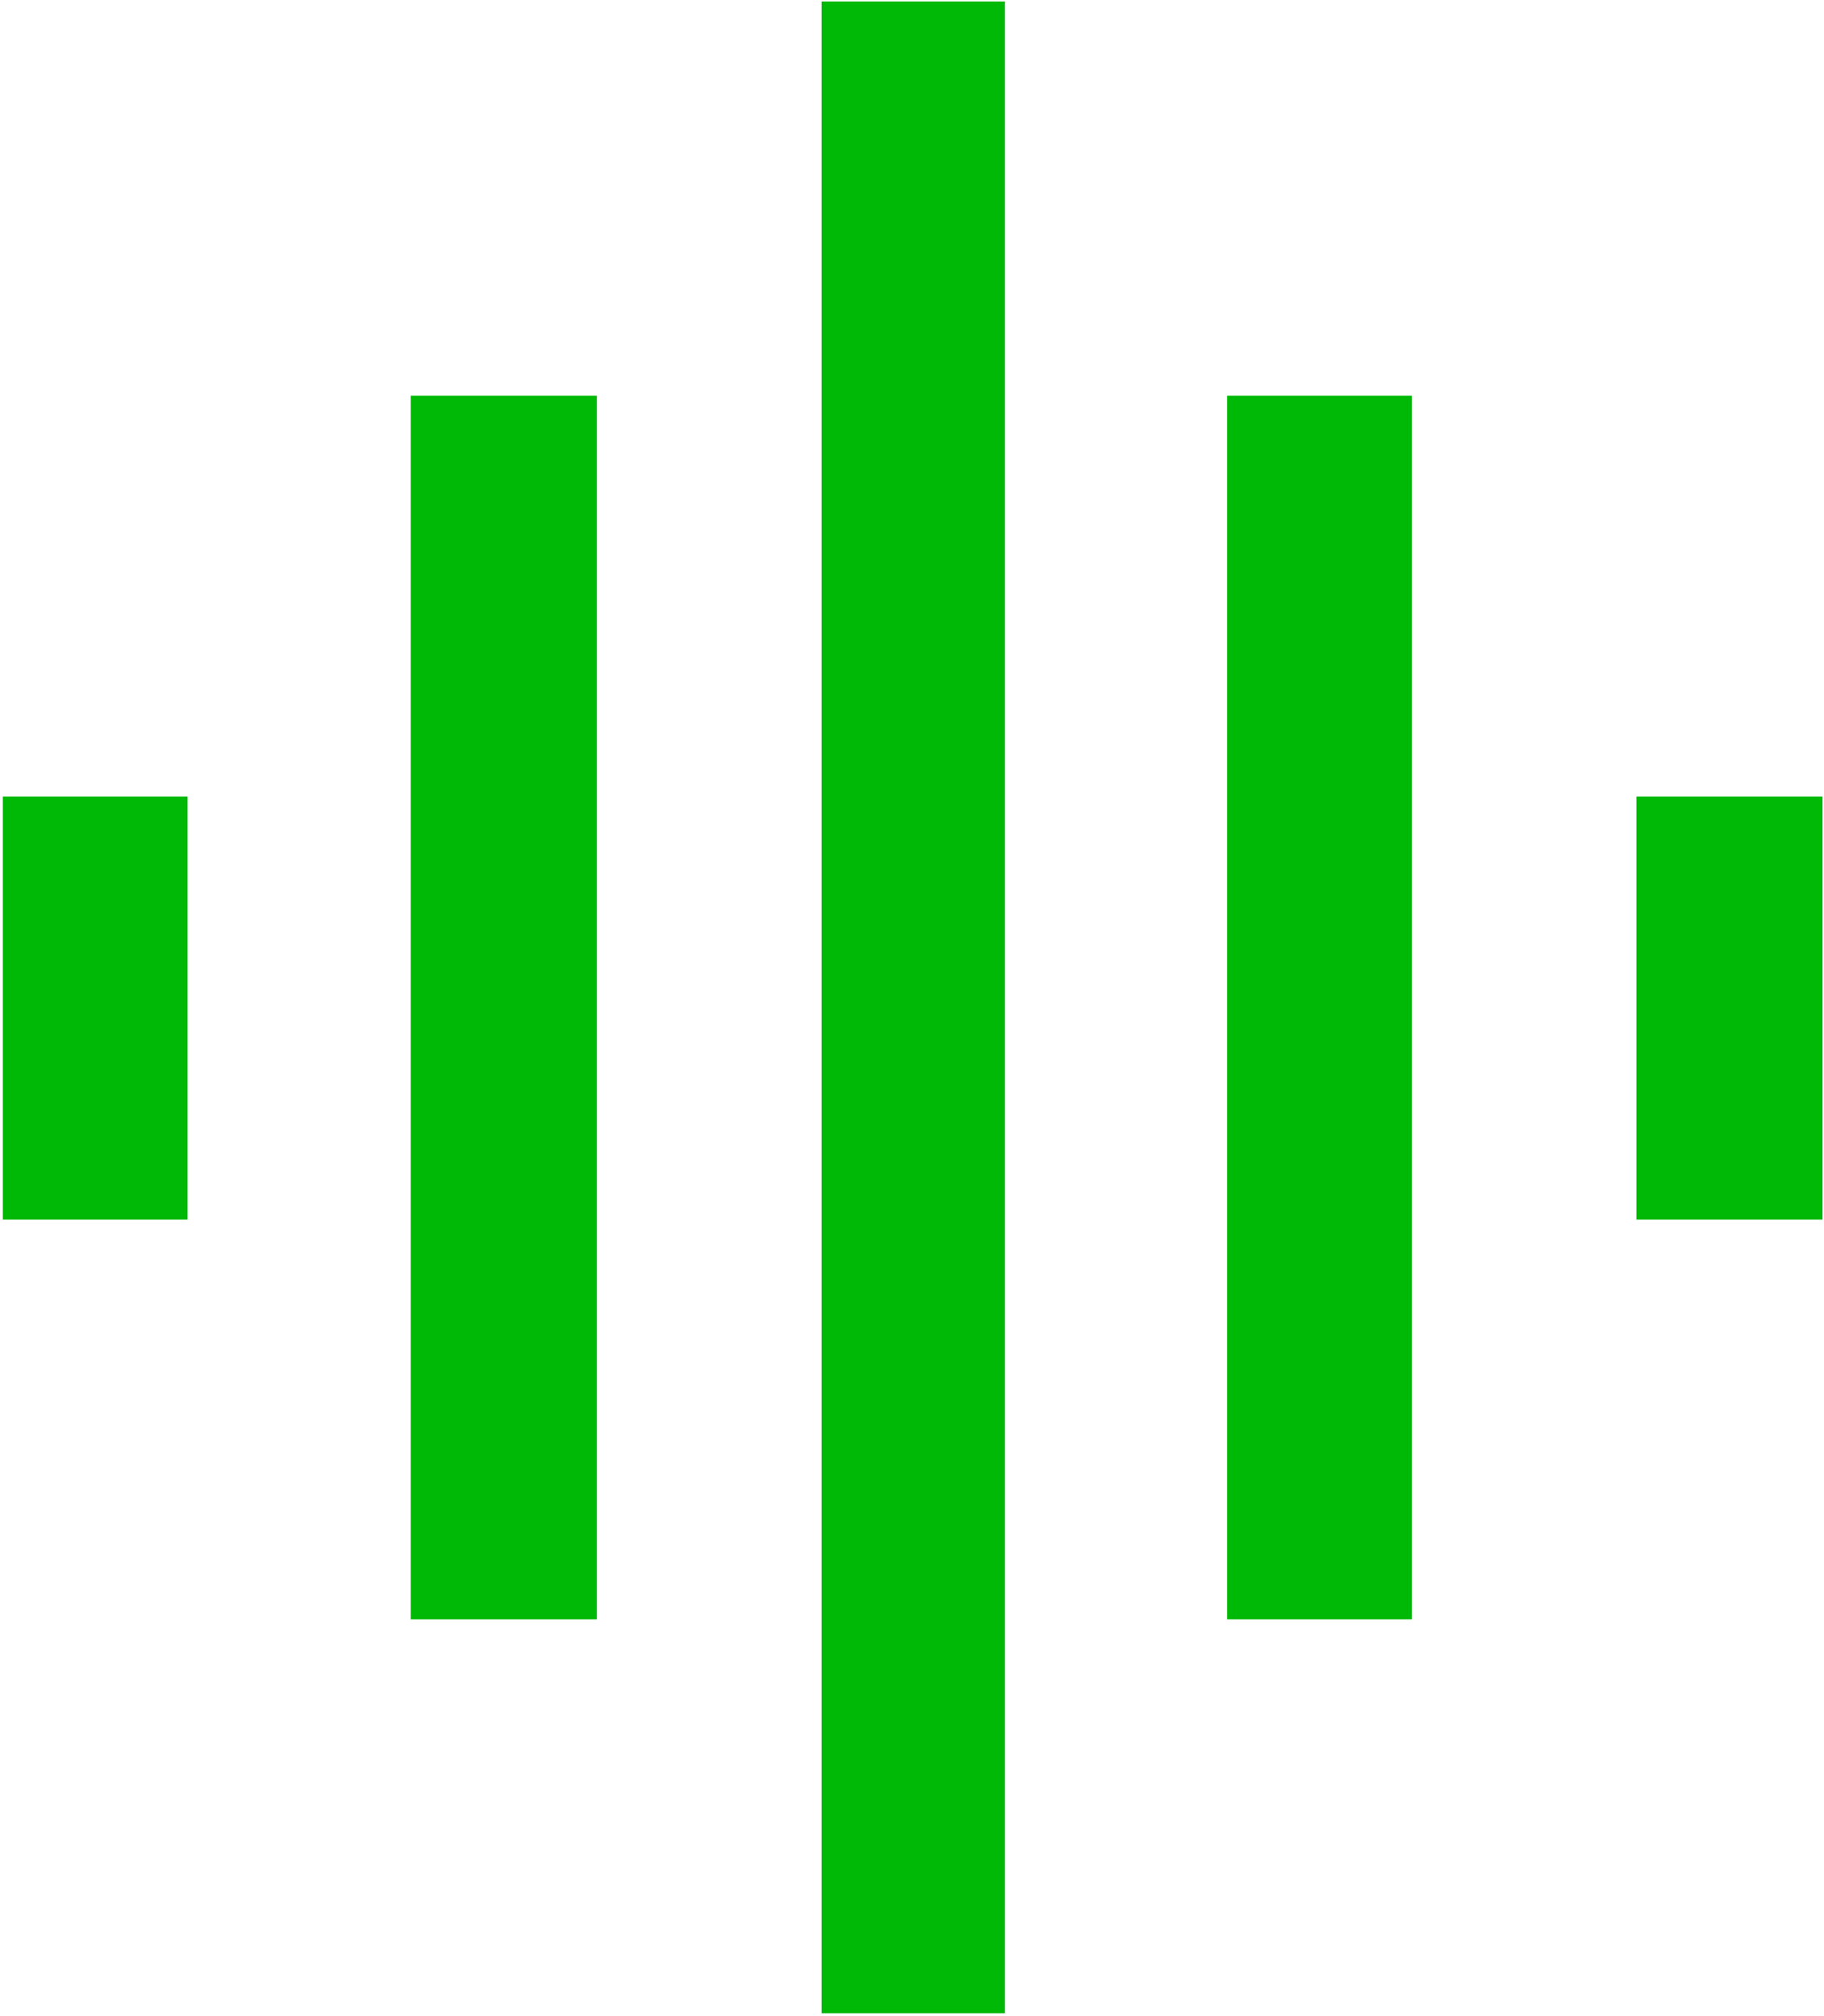 <svg width="38" height="42" viewBox="0 0 38 42" fill="none" xmlns="http://www.w3.org/2000/svg">
<path d="M8.558 33.735V8.244H12.435V33.735H8.558ZM17.115 41.941V0.031H20.935V41.941H17.115ZM0.058 25.407V16.593H3.906V25.407H0.058ZM25.565 33.735V8.244H29.413V33.735H25.565ZM34.093 25.407V16.593H37.969V25.407H34.093Z" fill="#00B806"/>
</svg>
